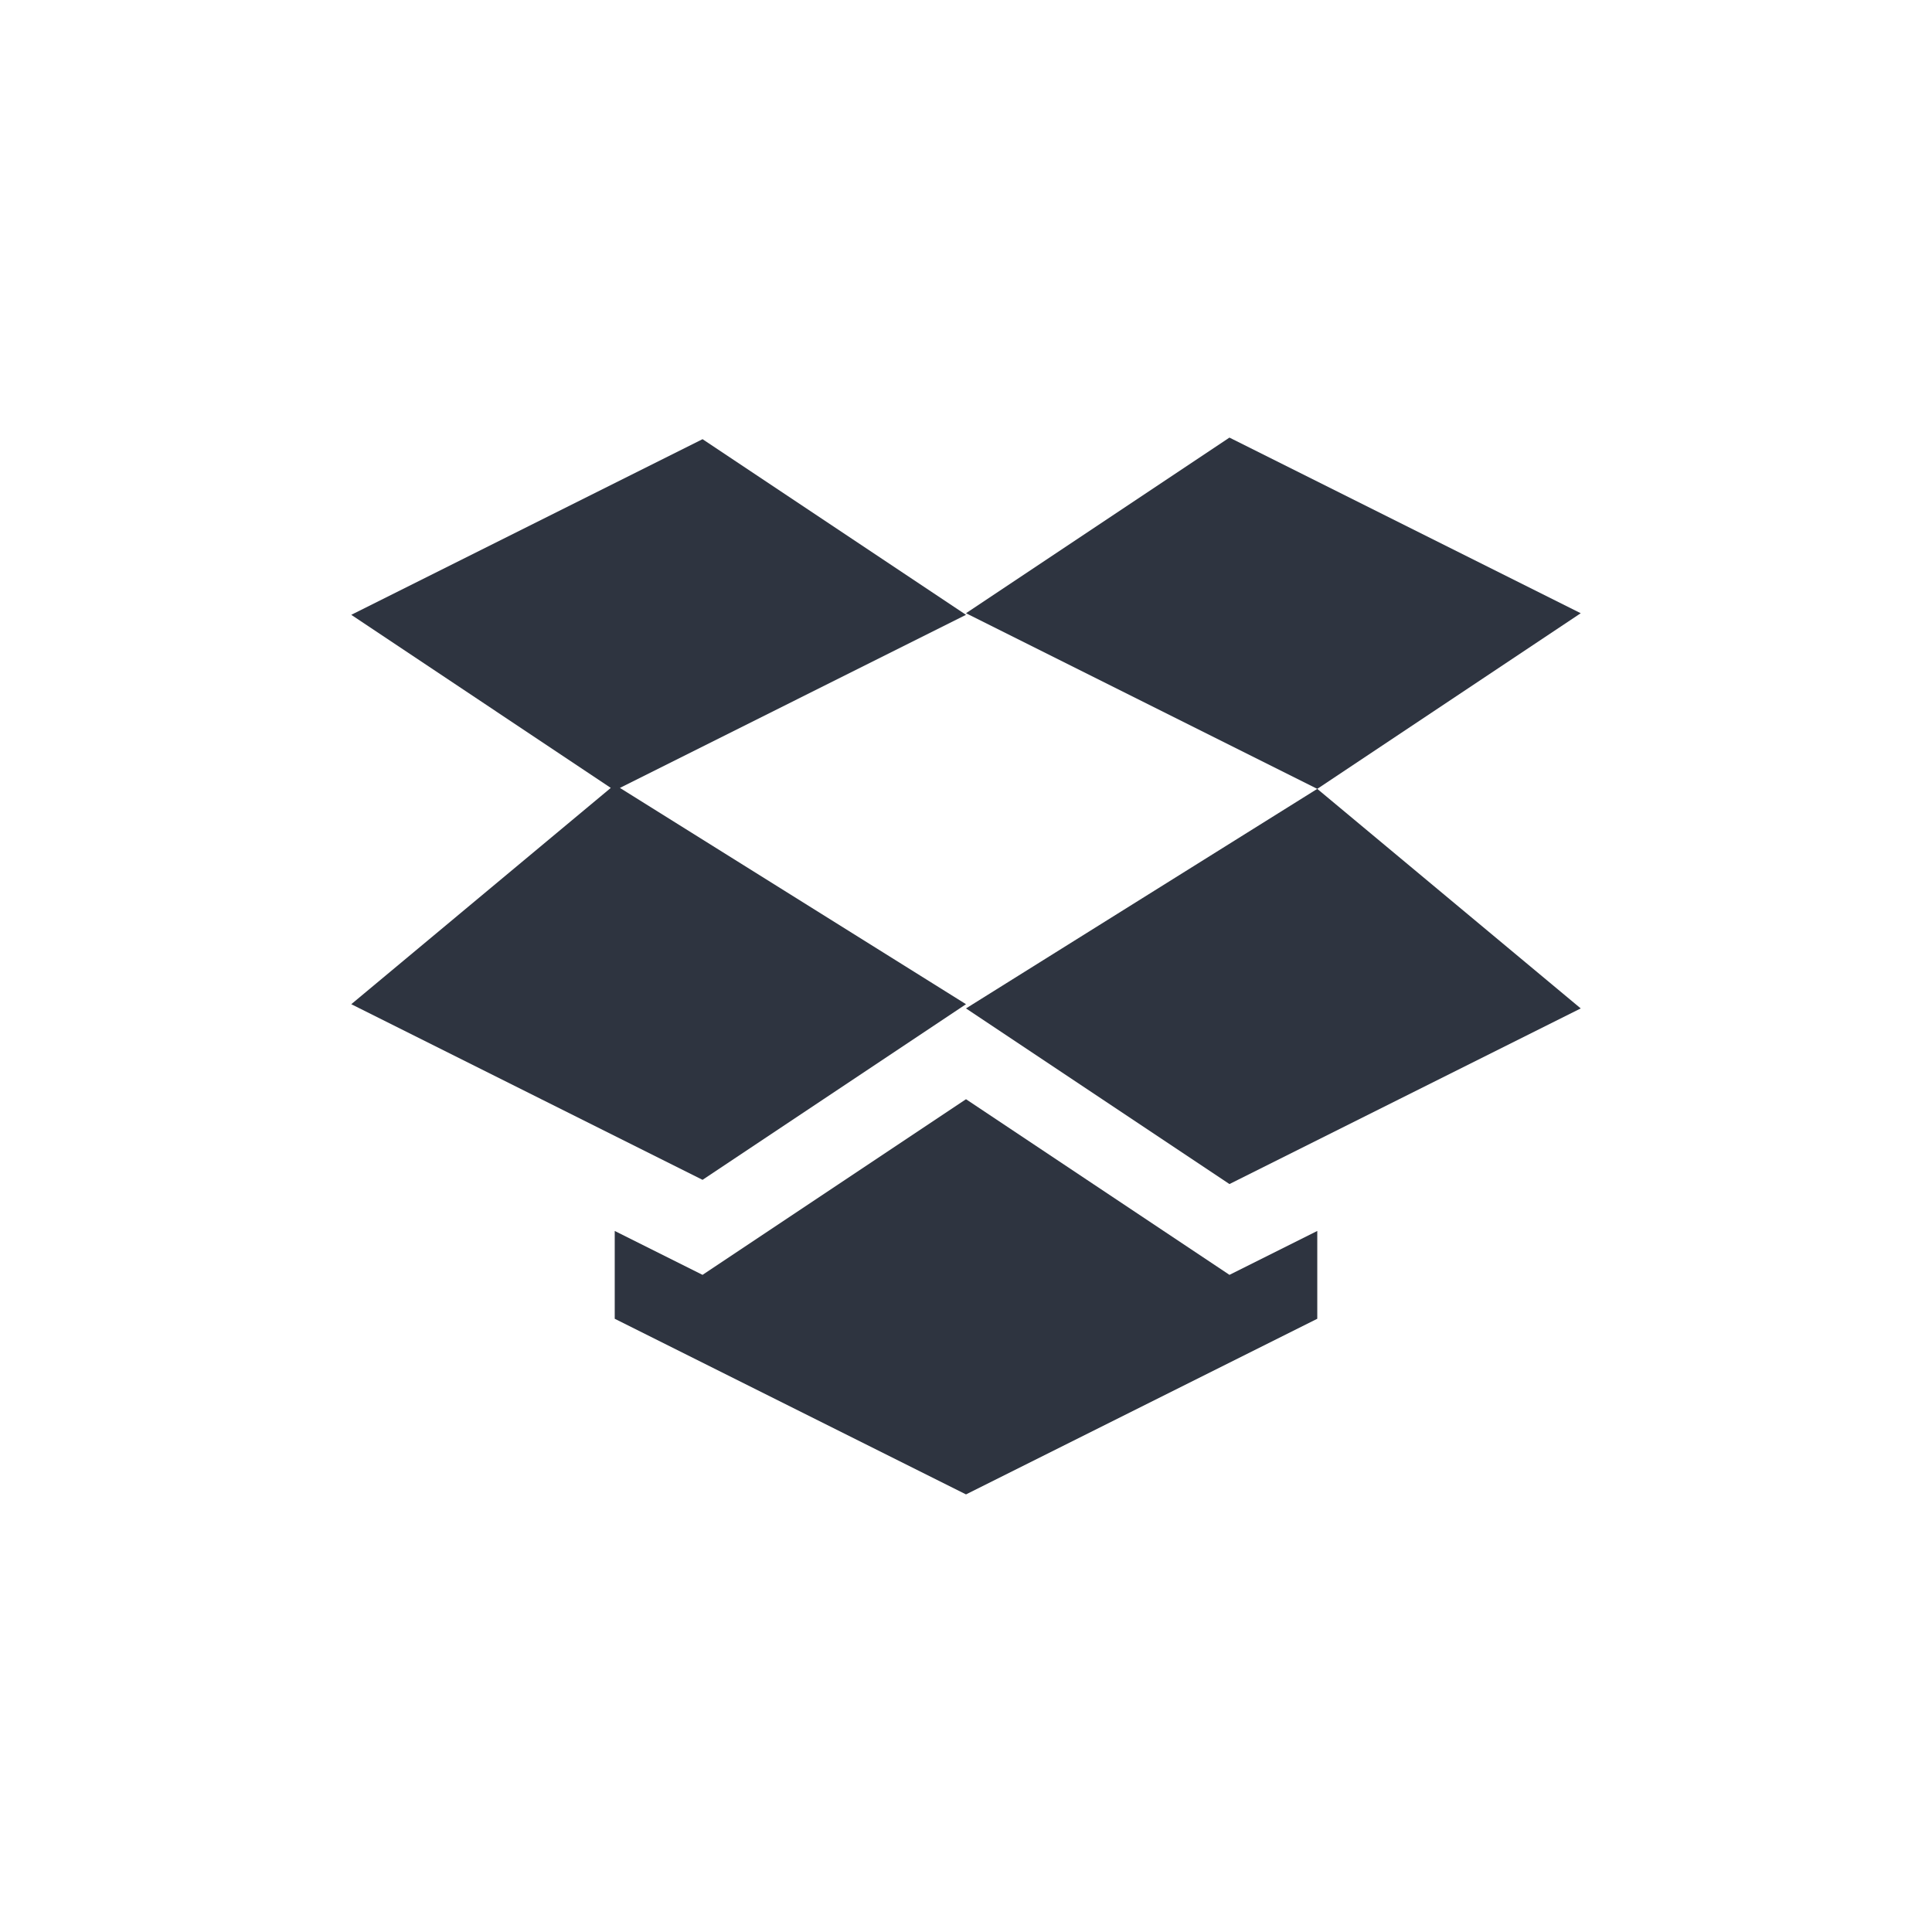 <svg width="22" height="22" version="1.1" xmlns="http://www.w3.org/2000/svg">
 <defs>
  <style id="current-color-scheme" type="text/css">
   .ColorScheme-Text { color:#2e3440; } .ColorScheme-Highlight { color:#88c0d0; } .ColorScheme-NeutralText { color:#d08770; } .ColorScheme-PositiveText { color:#a3be8c; } .ColorScheme-NegativeText { color:#bf616a; }
  </style>
 </defs>
 <path class="ColorScheme-Text" d="m14 4.983-3 2 4 2 3-2zm1 4-4 2.5 3 2 4-2zm-7-3.982-4 2 2.955 1.971-2.955 2.463 4 2 3-2-3.941-2.463 3.941-1.971zm3 7.516-3 2-1-0.5v1l4 2 4-2v-1l-1 0.5z" fill="currentColor"/>
</svg>
